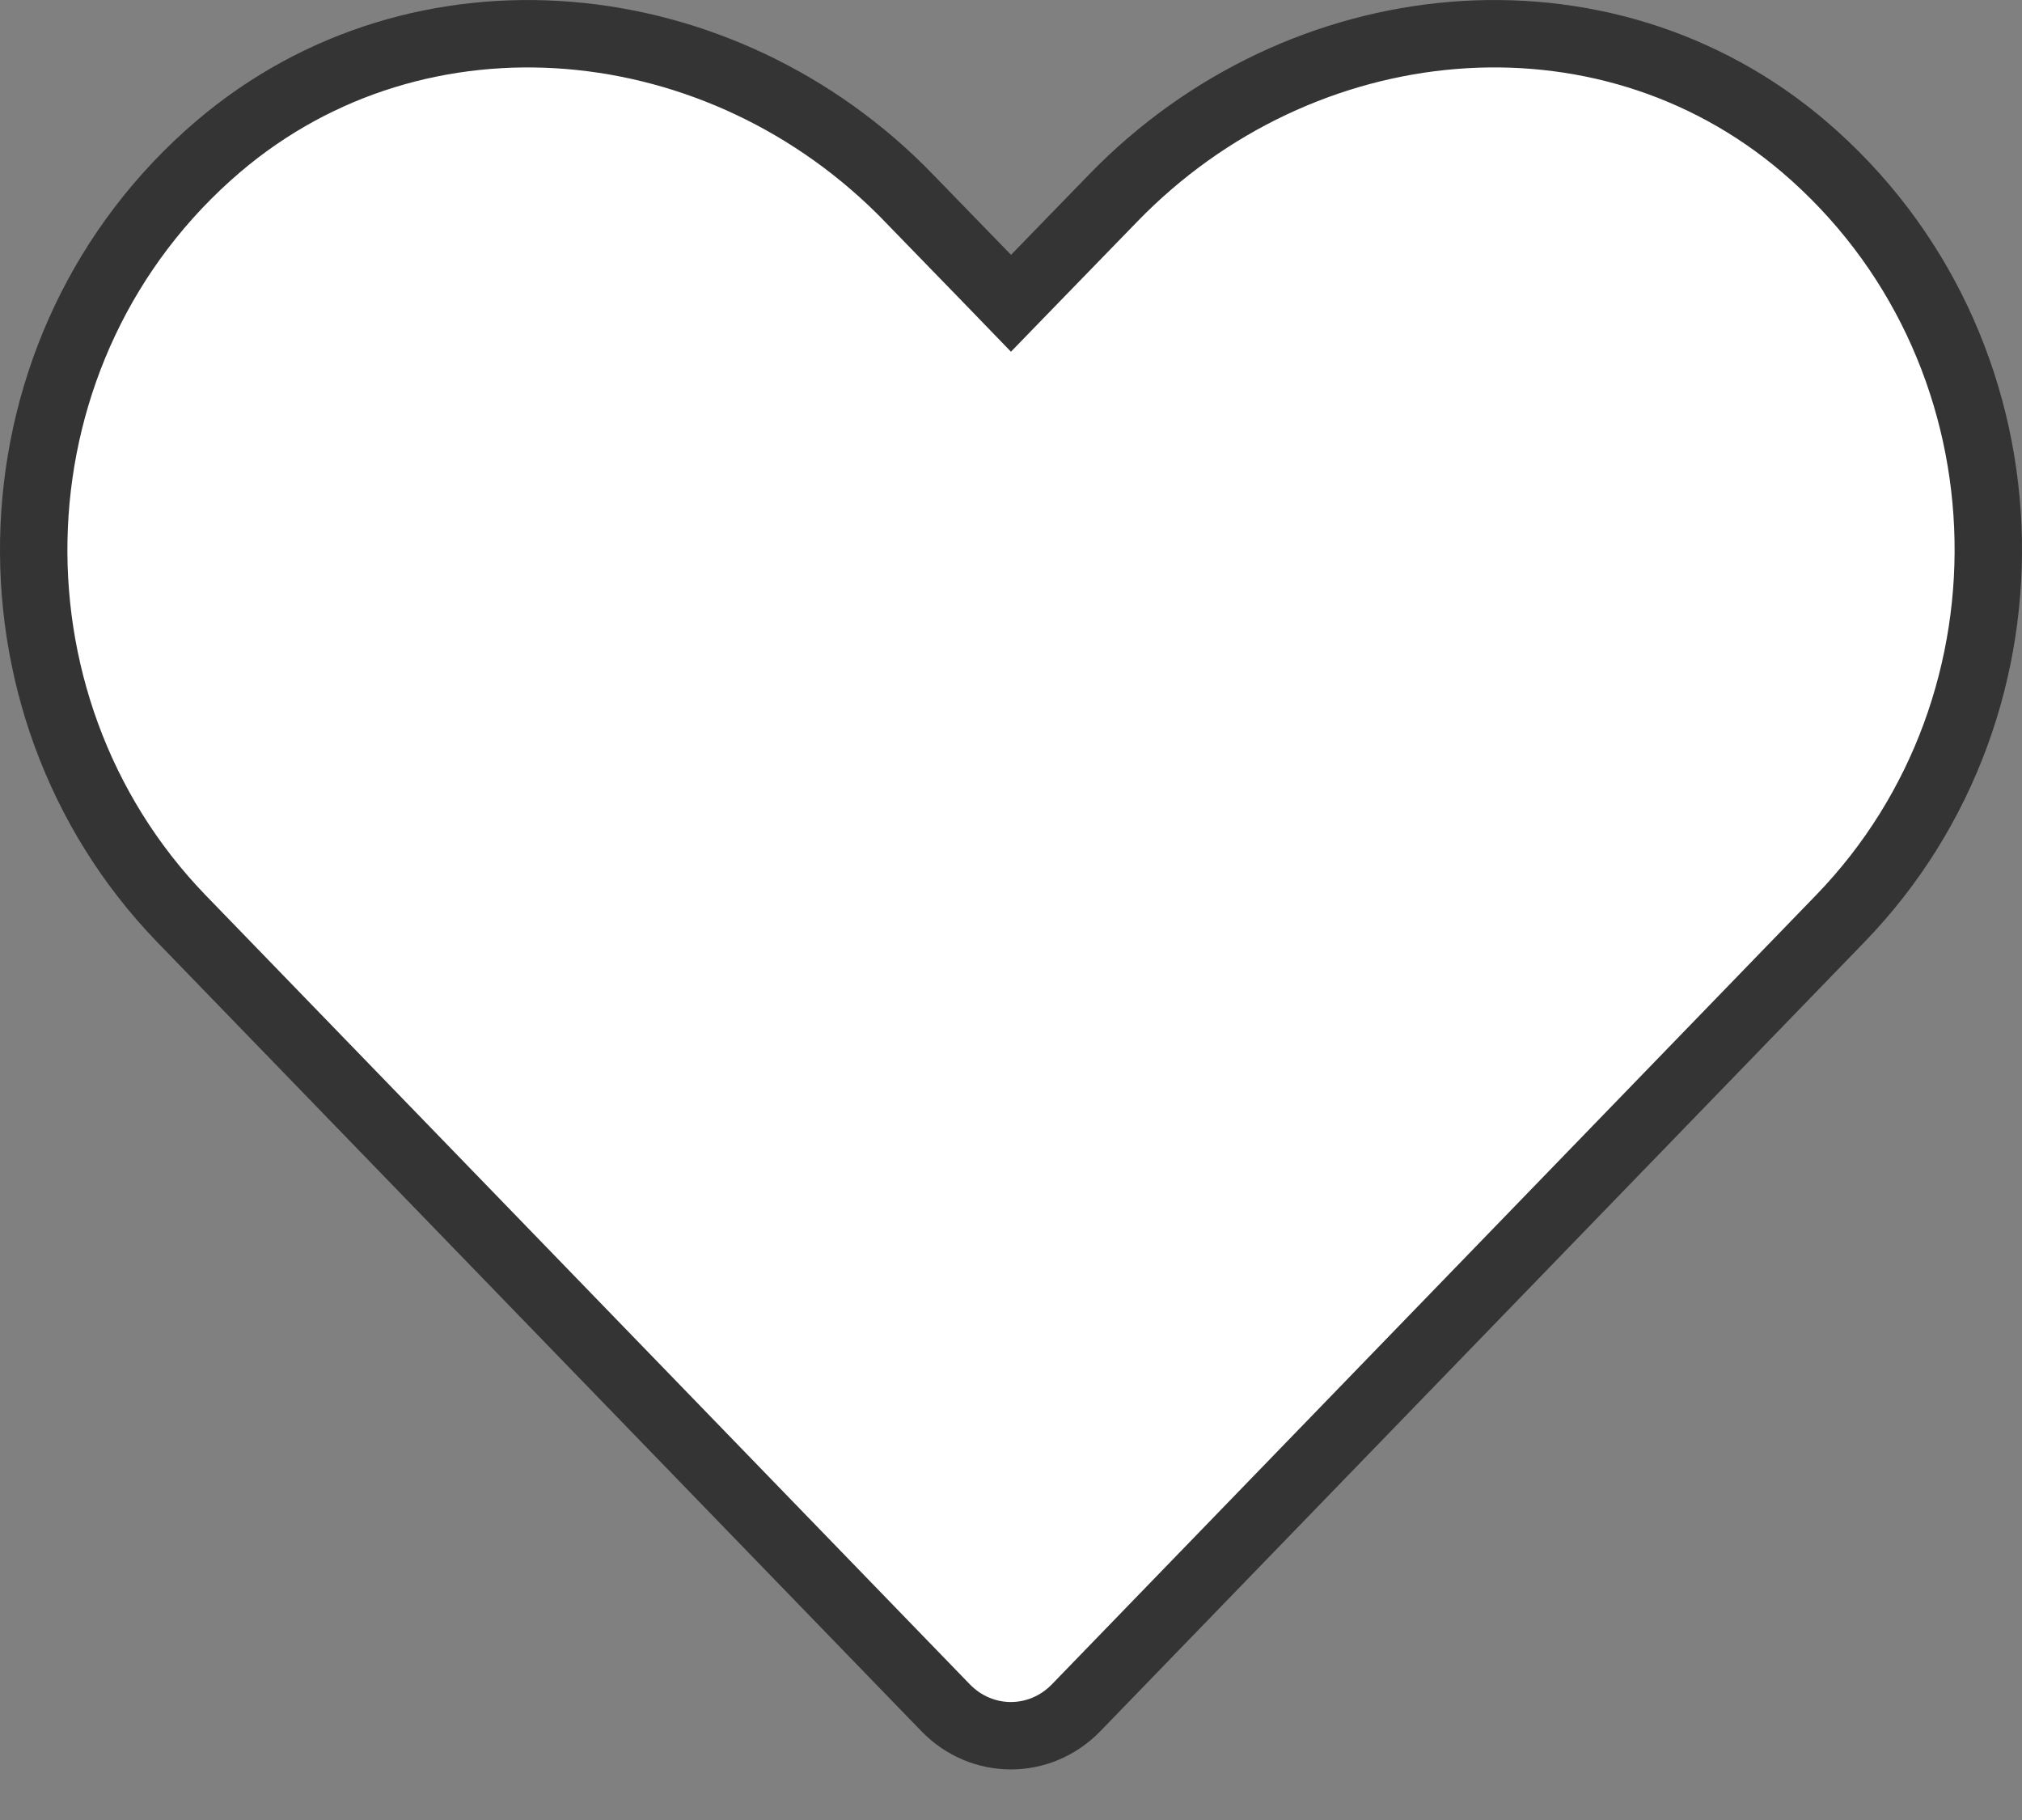 <svg width="30" height="27" viewBox="0 0 30 27" fill="none" xmlns="http://www.w3.org/2000/svg">
<rect x="0" y="0" width="30" height="27" fill="#808080" stroke="none"/>
<path d="M16.514 2.94L16.514 2.94C19.3 0.065 23.777 -0.37 26.764 2.175C30.221 5.126 30.404 10.428 27.303 13.628L27.303 13.628L15.966 25.335C15.966 25.335 15.966 25.335 15.966 25.335C15.43 25.888 14.566 25.888 14.03 25.335C14.03 25.335 14.03 25.335 14.03 25.335L2.692 13.629C-0.403 10.429 -0.22 5.126 3.237 2.175C6.224 -0.37 10.707 0.066 13.487 2.939L13.487 2.94L14.642 4.129L15 4.499L15.359 4.129L16.514 2.94Z" fill="white" stroke="#343434"/>
</svg>
